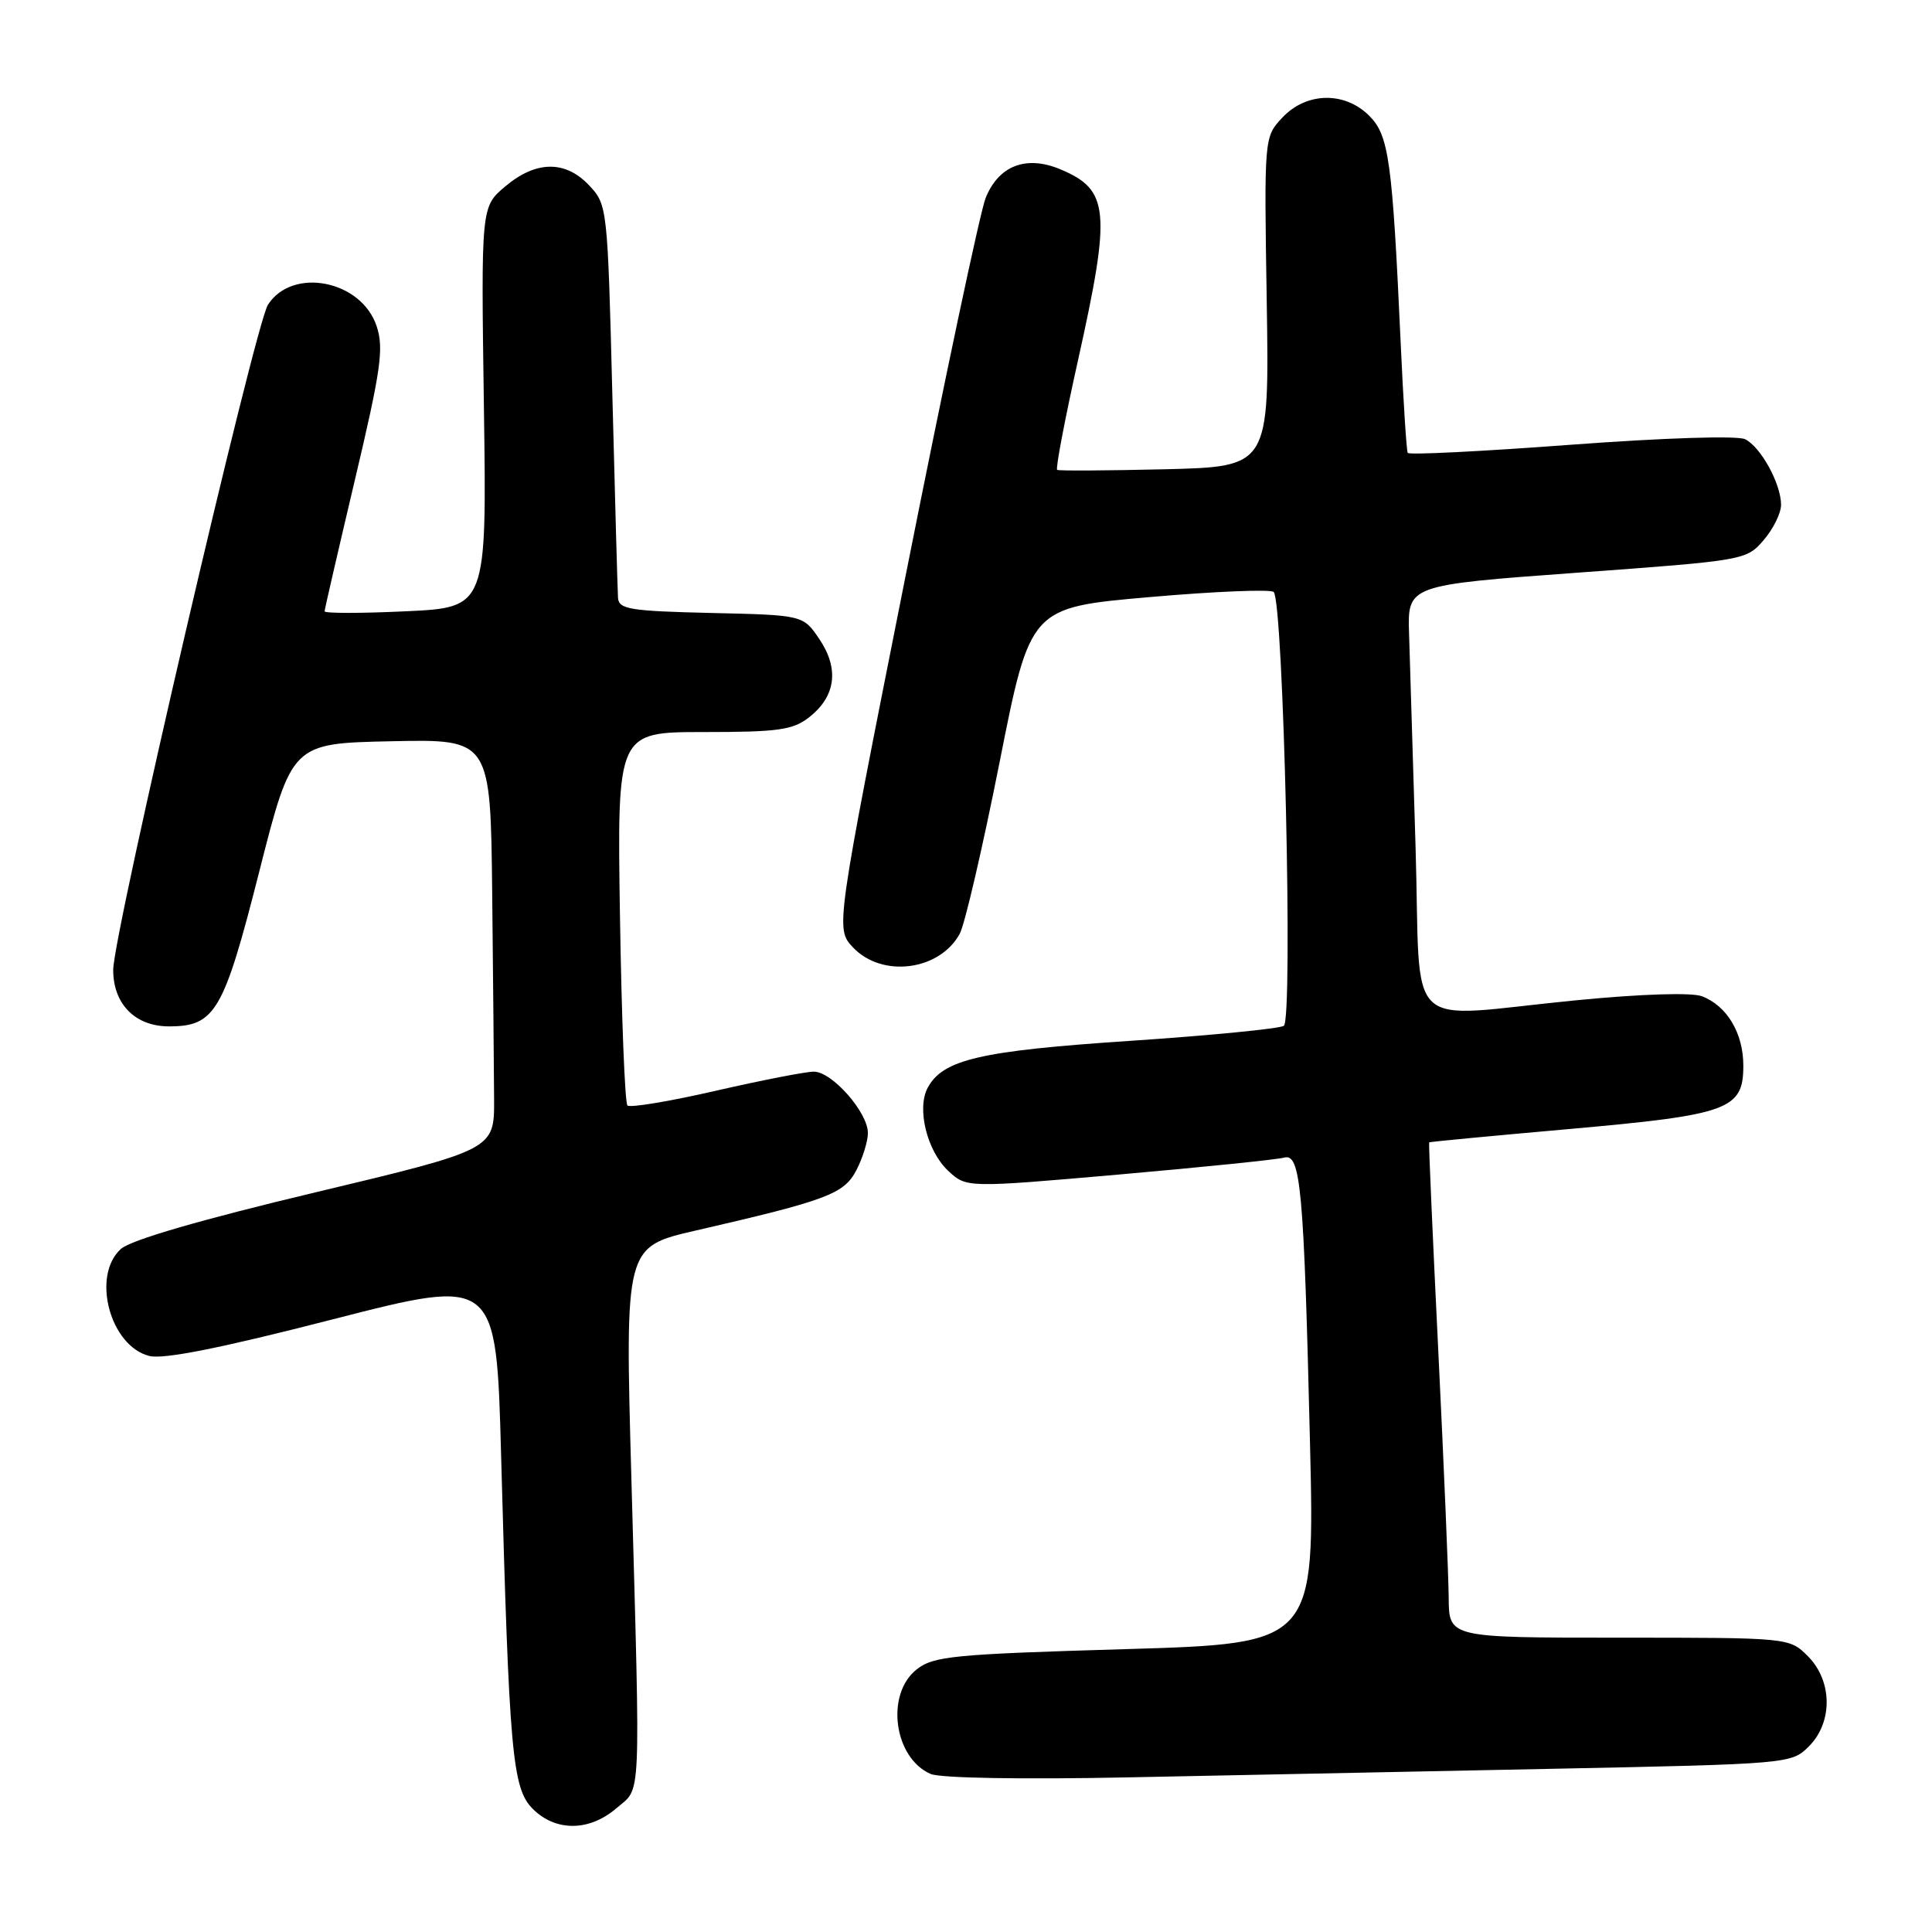 <?xml version="1.0" encoding="UTF-8" standalone="no"?>
<!DOCTYPE svg PUBLIC "-//W3C//DTD SVG 1.1//EN" "http://www.w3.org/Graphics/SVG/1.1/DTD/svg11.dtd" >
<svg xmlns="http://www.w3.org/2000/svg" xmlns:xlink="http://www.w3.org/1999/xlink" version="1.1" viewBox="0 0 256 256">
 <g >
 <path fill="currentColor"
d=" M 81.69 239.59 C 85.00 236.74 84.87 239.76 83.66 195.86 C 82.81 165.21 82.81 165.21 92.16 163.06 C 109.66 159.03 111.84 158.21 113.49 155.03 C 114.32 153.42 115.00 151.21 115.00 150.13 C 115.00 147.39 110.25 142.00 107.84 142.00 C 106.75 142.00 100.88 143.15 94.81 144.54 C 88.73 145.94 83.48 146.81 83.14 146.48 C 82.80 146.14 82.36 134.87 82.15 121.43 C 81.77 97.00 81.77 97.00 93.25 97.00 C 103.17 97.00 105.07 96.73 107.24 95.02 C 110.74 92.27 111.22 88.62 108.58 84.70 C 106.42 81.50 106.42 81.50 94.21 81.22 C 83.49 80.97 81.99 80.73 81.89 79.22 C 81.83 78.27 81.49 66.17 81.14 52.33 C 80.51 27.48 80.47 27.12 78.08 24.58 C 74.92 21.22 71.03 21.26 66.95 24.70 C 63.74 27.40 63.74 27.40 64.12 53.95 C 64.50 80.50 64.50 80.50 53.75 81.00 C 47.83 81.28 43.00 81.28 43.01 81.00 C 43.02 80.72 44.83 72.88 47.03 63.57 C 50.48 48.99 50.88 46.17 49.91 43.23 C 47.90 37.14 38.77 35.33 35.51 40.37 C 33.79 43.03 15.00 123.78 15.00 128.52 C 15.00 133.05 17.92 136.00 22.39 136.00 C 28.51 136.00 29.64 134.06 34.35 115.50 C 38.67 98.50 38.67 98.50 51.83 98.22 C 65.00 97.94 65.00 97.94 65.22 118.47 C 65.34 129.76 65.45 142.00 65.47 145.67 C 65.50 152.33 65.50 152.33 41.77 158.00 C 26.62 161.61 17.30 164.32 16.02 165.49 C 12.10 169.03 14.56 178.34 19.77 179.67 C 21.65 180.15 29.20 178.65 44.13 174.81 C 65.76 169.26 65.76 169.26 66.40 192.88 C 67.47 232.35 67.88 236.97 70.59 239.68 C 73.63 242.72 78.09 242.69 81.69 239.59 Z  M 205.43 234.38 C 237.09 233.74 237.38 233.71 239.68 231.41 C 242.88 228.21 242.82 222.73 239.55 219.45 C 237.09 217.00 237.09 217.00 214.55 217.00 C 192.00 217.00 192.00 217.00 191.96 211.75 C 191.94 208.86 191.32 194.12 190.58 179.00 C 189.84 163.88 189.29 151.44 189.37 151.37 C 189.44 151.29 197.80 150.50 207.96 149.60 C 229.10 147.72 231.00 147.03 231.00 141.20 C 231.00 136.90 228.83 133.27 225.52 132.01 C 224.16 131.49 217.50 131.70 208.87 132.54 C 185.51 134.82 188.33 137.50 187.57 112.25 C 187.21 100.29 186.82 87.58 186.71 84.01 C 186.50 77.53 186.50 77.53 208.94 75.89 C 231.16 74.27 231.41 74.23 233.69 71.57 C 234.96 70.10 236.00 67.99 236.00 66.89 C 236.00 64.12 233.32 59.23 231.24 58.20 C 230.23 57.70 220.58 58.01 208.16 58.93 C 196.43 59.81 186.69 60.30 186.53 60.01 C 186.37 59.73 185.95 53.20 185.60 45.50 C 184.49 21.20 184.04 17.95 181.43 15.34 C 178.18 12.09 173.10 12.19 169.92 15.58 C 167.50 18.16 167.50 18.16 167.85 40.00 C 168.19 61.84 168.19 61.84 154.35 62.18 C 146.73 62.36 140.31 62.40 140.08 62.26 C 139.85 62.12 141.09 55.59 142.84 47.75 C 147.26 27.88 147.00 25.15 140.47 22.42 C 135.96 20.54 132.32 21.95 130.60 26.24 C 129.88 28.03 125.11 50.55 120.00 76.28 C 110.70 123.05 110.70 123.05 113.02 125.53 C 116.86 129.61 124.49 128.64 127.17 123.73 C 127.84 122.50 130.21 112.28 132.45 101.00 C 136.51 80.50 136.51 80.50 152.30 79.12 C 160.98 78.36 168.39 78.06 168.77 78.44 C 170.07 79.73 171.36 135.16 170.11 135.93 C 169.49 136.31 160.32 137.21 149.74 137.92 C 129.88 139.24 124.93 140.39 122.92 144.14 C 121.45 146.90 122.83 152.49 125.62 155.12 C 128.05 157.40 128.05 157.40 148.28 155.63 C 159.40 154.65 169.24 153.65 170.15 153.39 C 172.35 152.78 172.77 157.42 173.58 191.14 C 174.22 217.78 174.22 217.78 149.08 218.52 C 126.35 219.19 123.71 219.44 121.47 221.20 C 117.30 224.48 118.43 232.94 123.32 235.06 C 124.60 235.61 135.42 235.80 149.50 235.51 C 162.70 235.24 187.87 234.73 205.43 234.38 Z "/>
</g>
</svg>